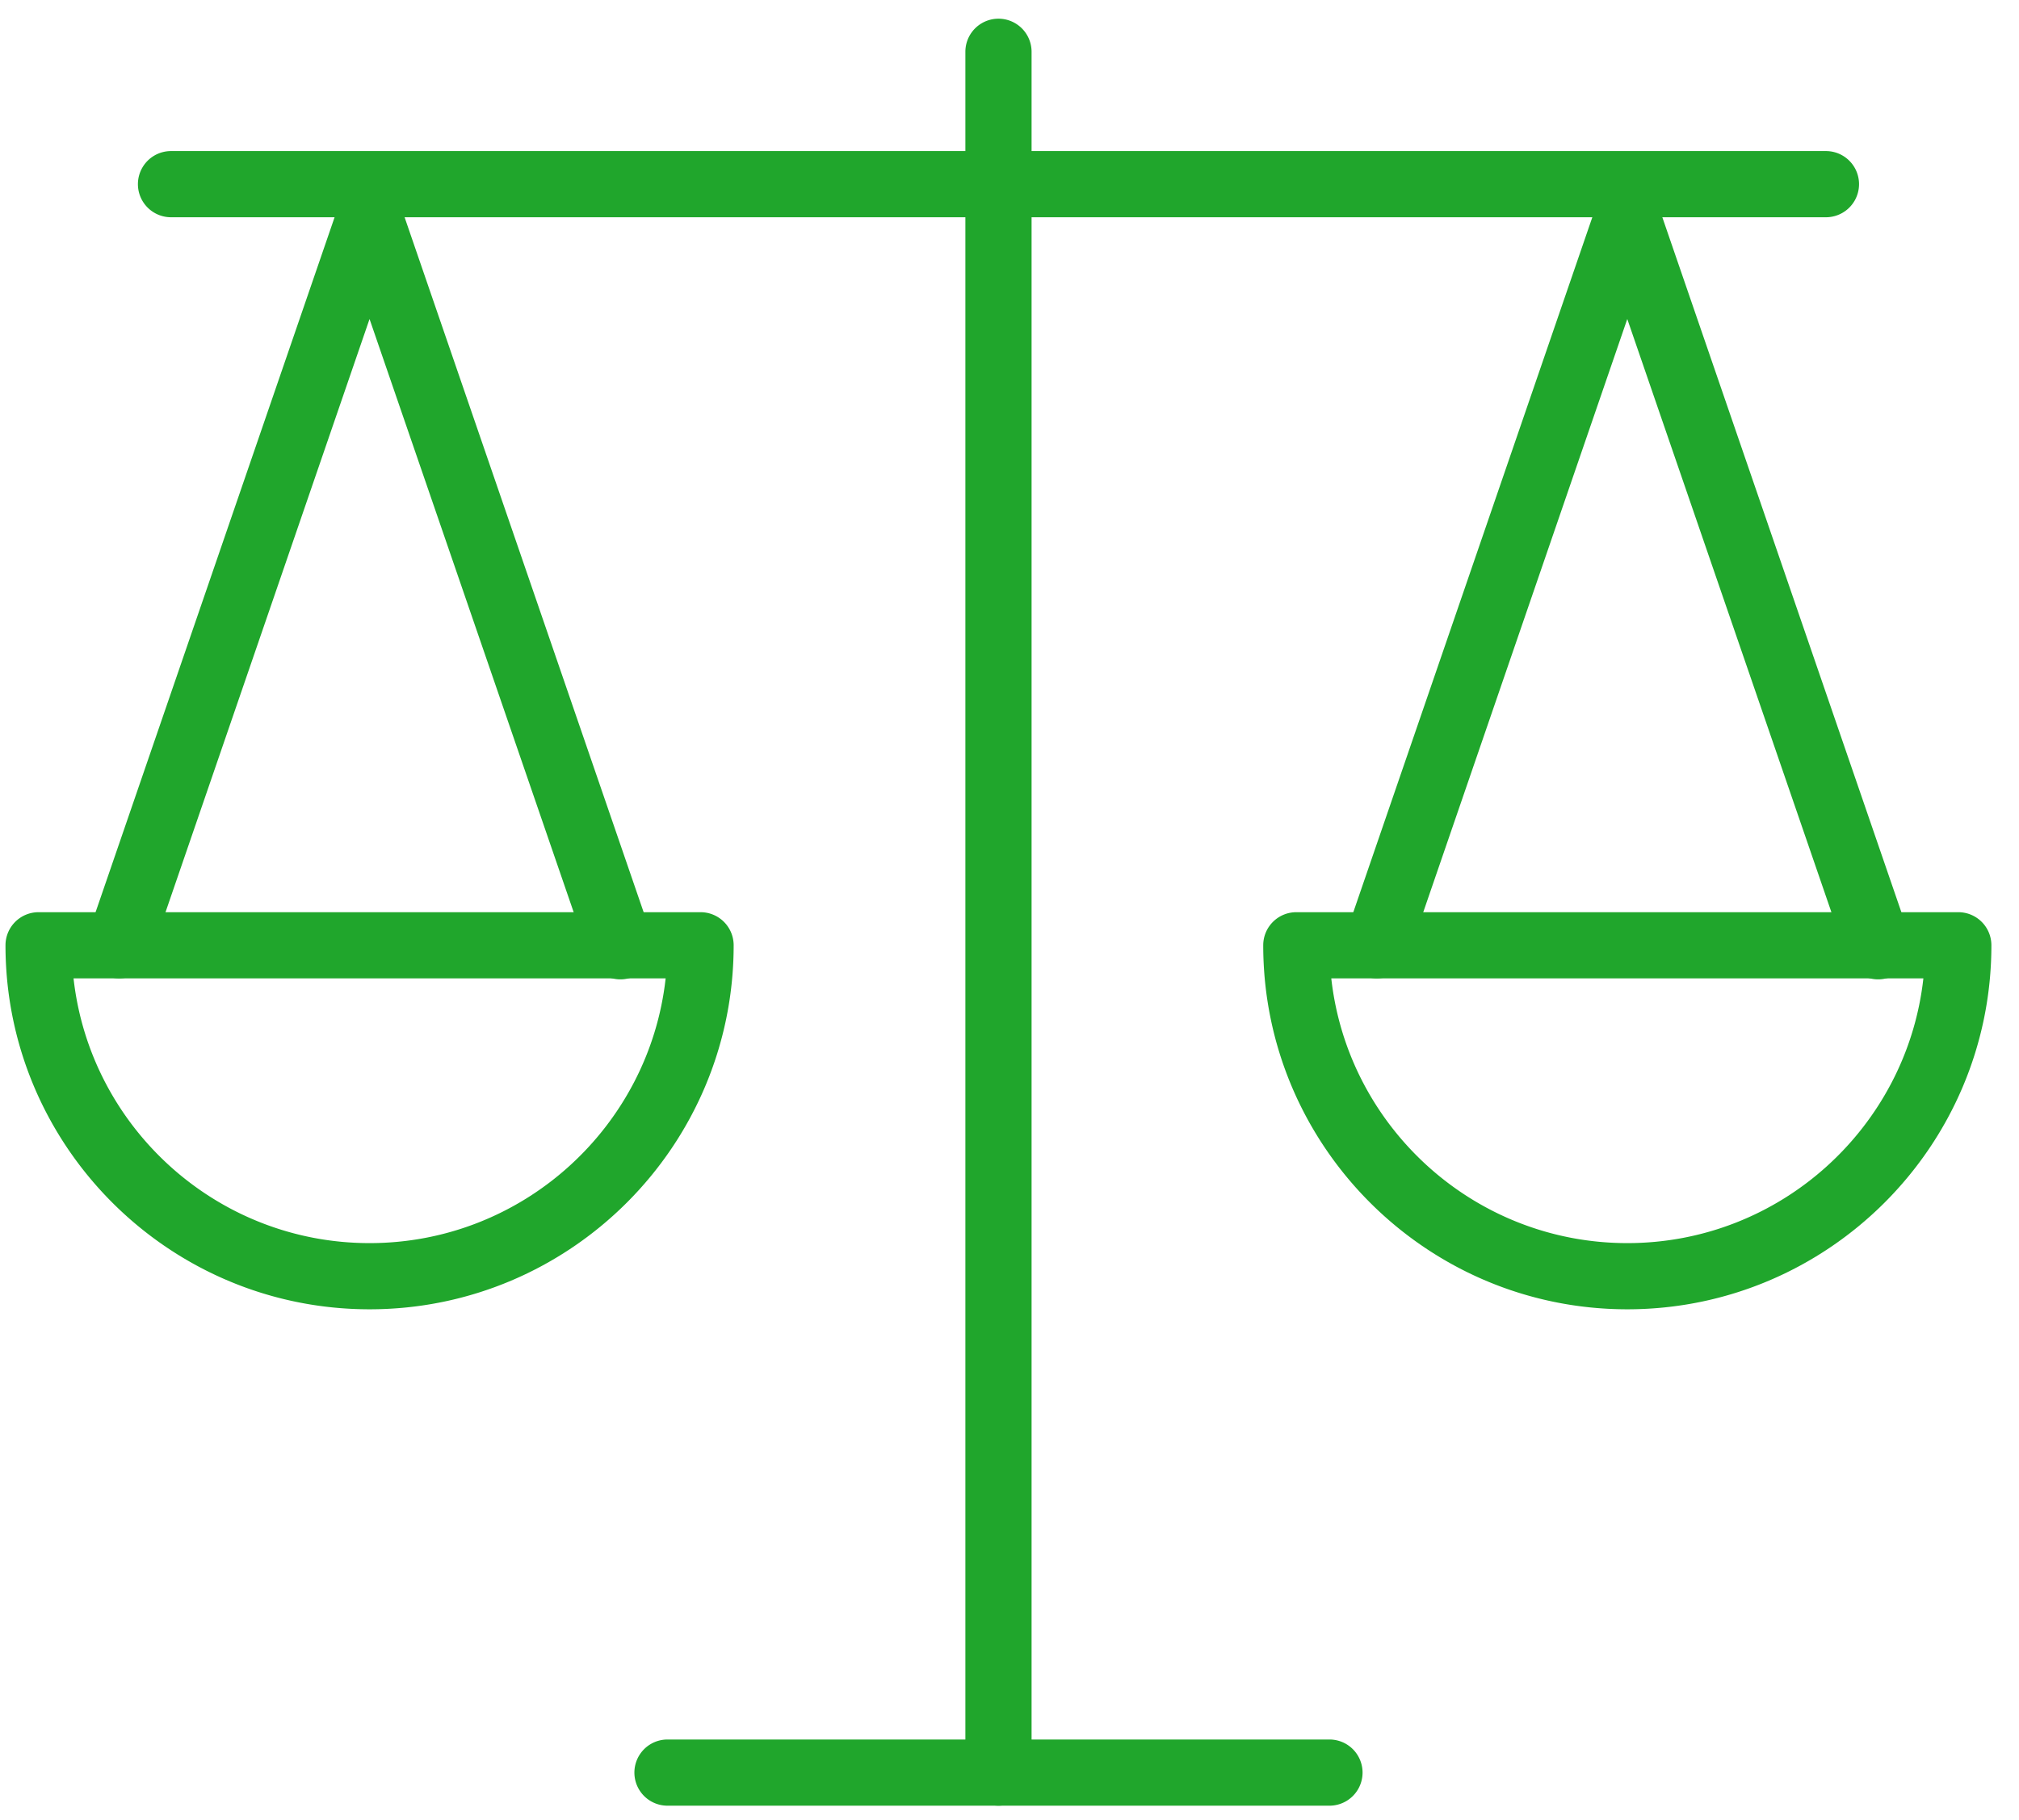 <svg xmlns="http://www.w3.org/2000/svg" width="61" height="55" viewBox="0 0 61 55"><g><g><path fill="#20a62c" d="M55.167 6.565h-50a1 1 0 1 1 0-2h50a1 1 0 1 1 0 2z"/></g><g><path fill="#20a62c" d="M30.167 54.565a1 1 0 0 1-1-1v-52a1 1 0 1 1 2 0v52a1 1 0 0 1-1 1z"/></g><g><path fill="#20a62c" d="M38.166 28.565a1 1 0 0 1 1-1h20a1 1 0 0 1 1 1c0 6.065-4.934 11-11 11-6.065 0-11-4.935-11-11zm2.056 1c.5 4.494 4.32 8 8.944 8 4.625 0 8.446-3.506 8.945-8z"/></g><g><path fill="#20a62c" d="M41.601 29.565a.998.998 0 0 1-.945-1.326l7.565-22a1 1 0 0 1 1.891 0l7.566 22a1 1 0 1 1-1.89.651L49.165 9.64l-6.62 19.25a1 1 0 0 1-.945.675z"/></g><g><path fill="#20a62c" d="M.166 28.565a1 1 0 0 1 1-1h20a1 1 0 0 1 1 1c0 6.065-4.934 11-11 11-6.065 0-11-4.935-11-11zm2.056 1c.5 4.494 4.32 8 8.944 8 4.625 0 8.446-3.506 8.945-8z"/></g><g><path fill="#20a62c" d="M3.601 29.565a1 1 0 0 1-.945-1.326l7.565-22a1 1 0 0 1 1.891 0l7.566 22a1 1 0 1 1-1.89.651L11.165 9.64l-6.62 19.25a1 1 0 0 1-.945.675z"/></g><g><path fill="#20a62c" d="M40.167 54.565h-20a1 1 0 1 1 0-2h20a1 1 0 1 1 0 2z"/></g></g></svg>